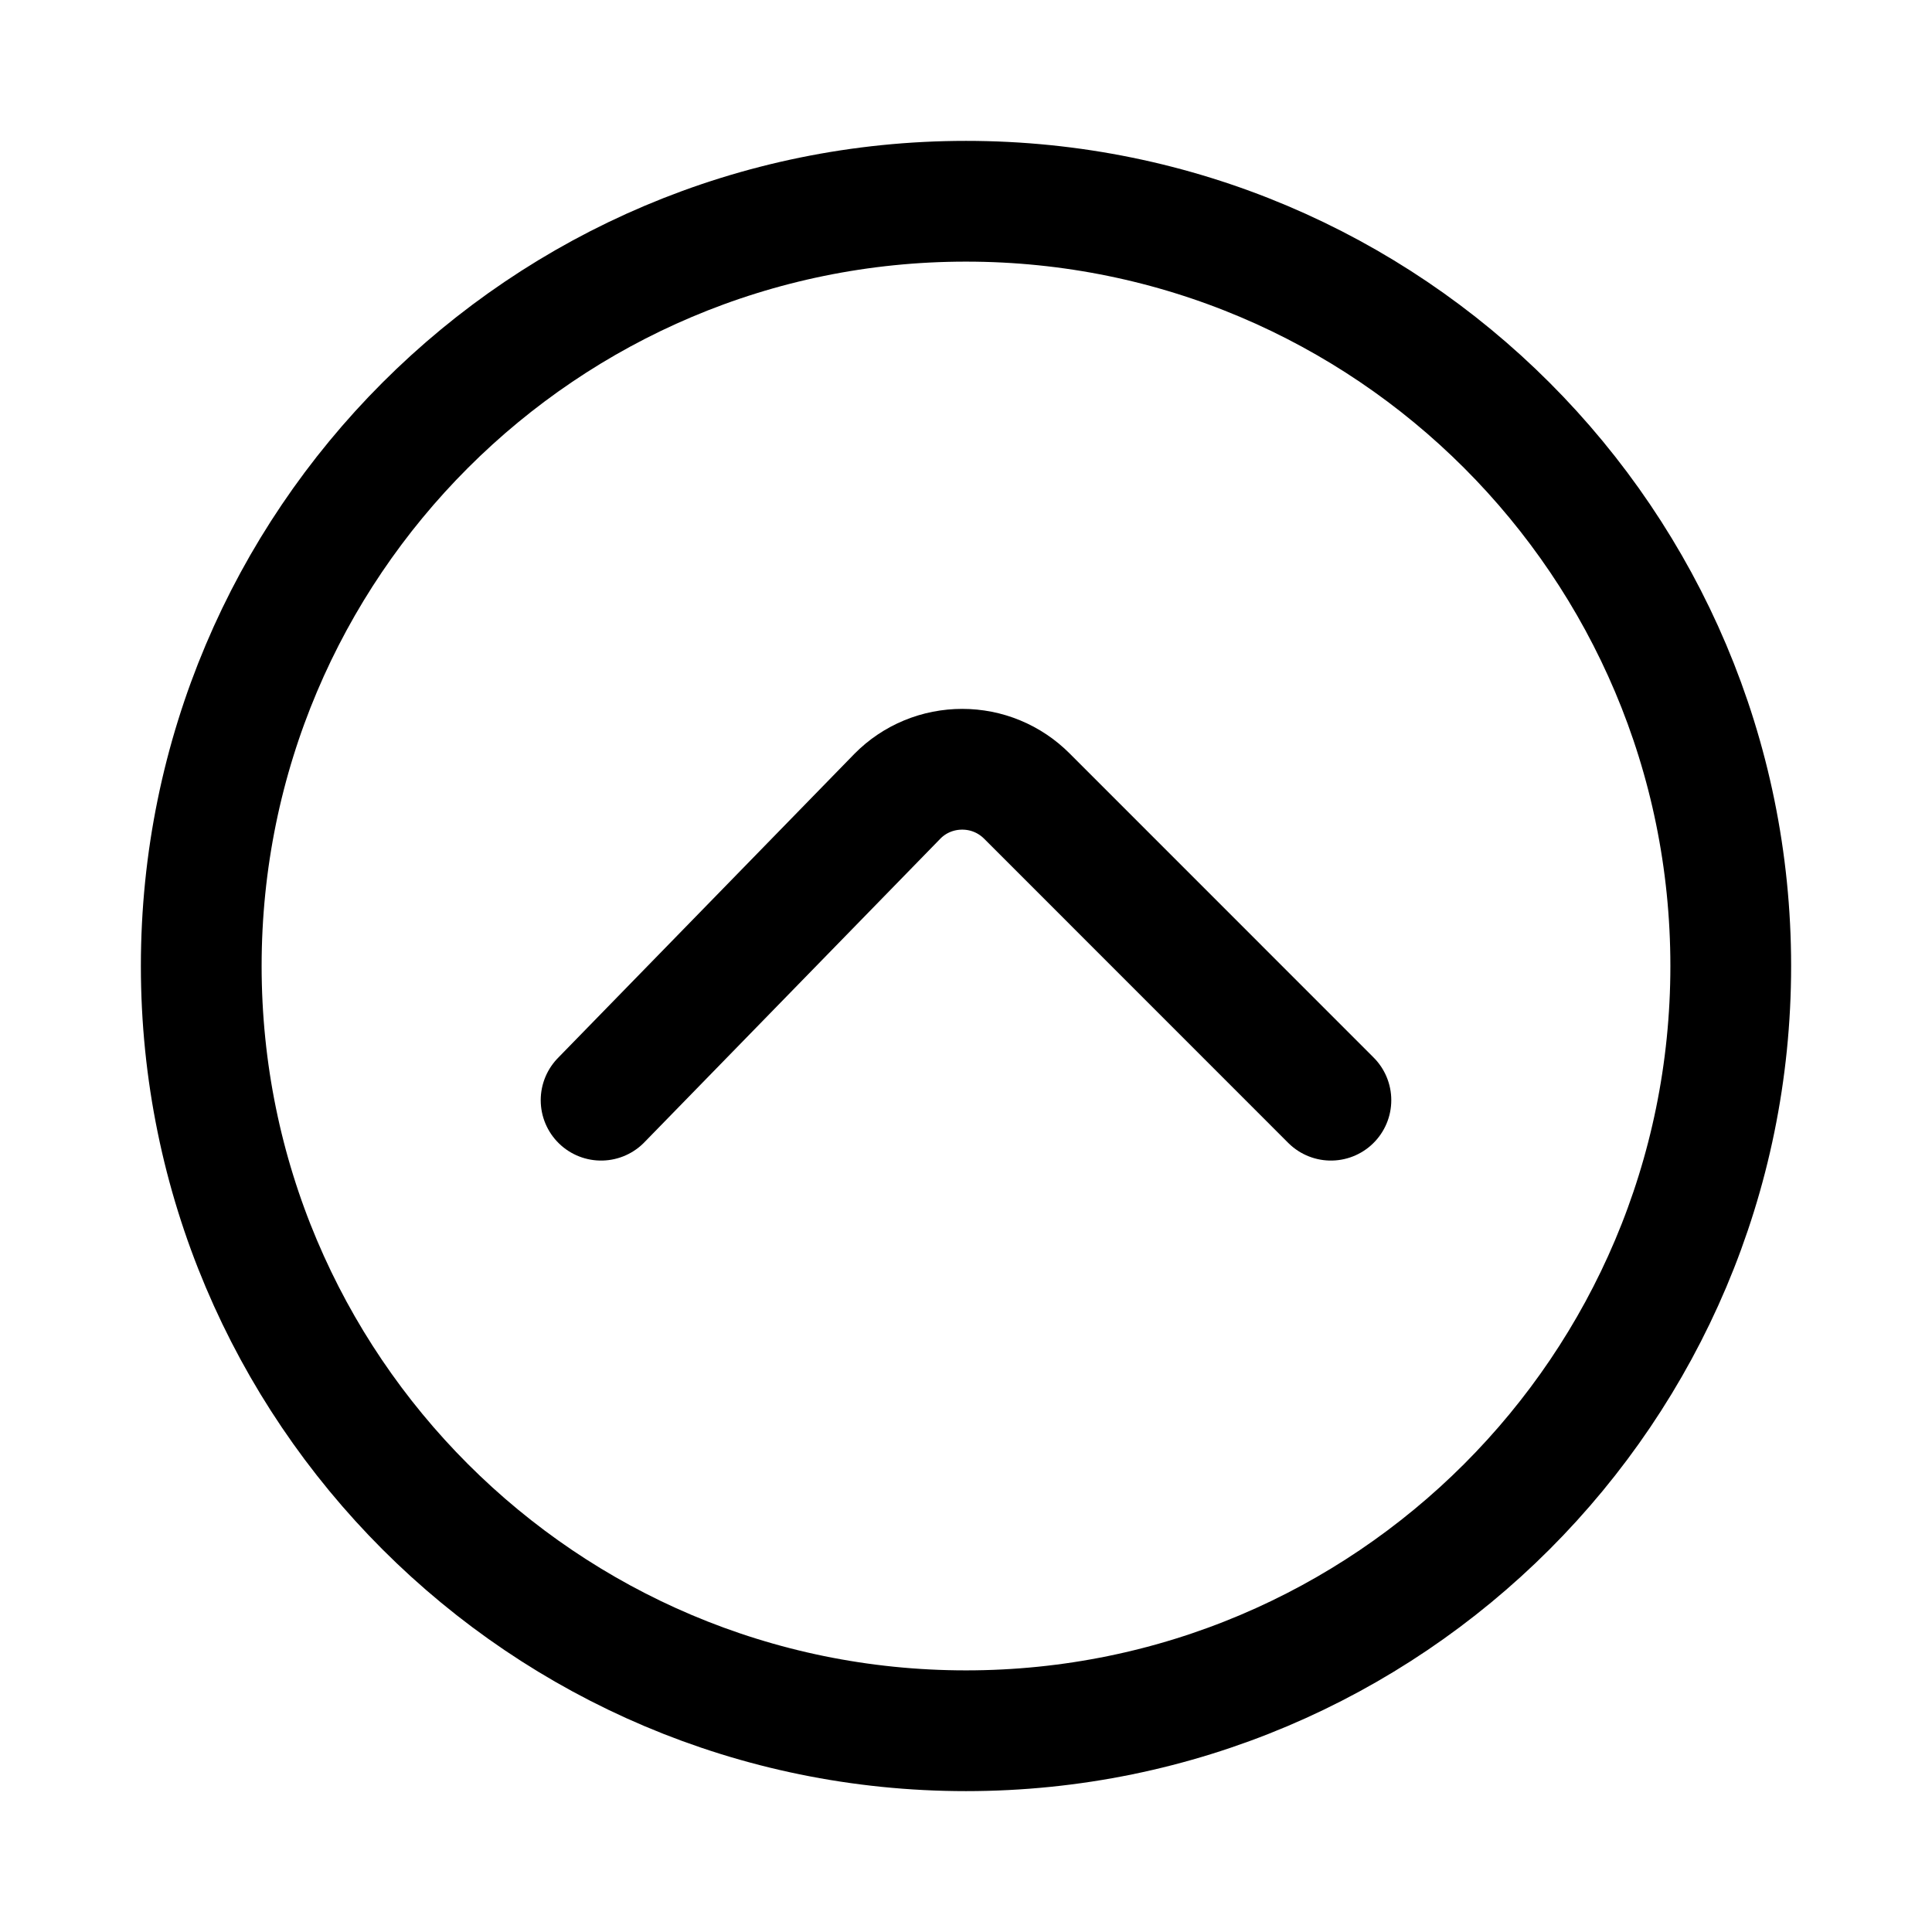<svg width="24" height="24" viewBox="0 0 24 24" fill="none" xmlns="http://www.w3.org/2000/svg">
<path d="M16.533 13.667L12.756 9.889C12.65 9.783 12.525 9.699 12.387 9.642C12.25 9.585 12.102 9.556 11.953 9.556C11.804 9.556 11.656 9.585 11.518 9.642C11.38 9.699 11.255 9.783 11.15 9.889L7.467 13.667" stroke="black" stroke-width="1.5" stroke-linecap="round" stroke-linejoin="round"/>
<path d="M12 21.5C17.247 21.5 21.5 17.247 21.5 12C21.5 6.753 17.247 2.5 12 2.5C6.753 2.5 2.5 6.753 2.5 12C2.5 17.247 6.753 21.5 12 21.5Z" stroke="black" stroke-width="1.5" stroke-linecap="round" stroke-linejoin="round"/>
</svg>
